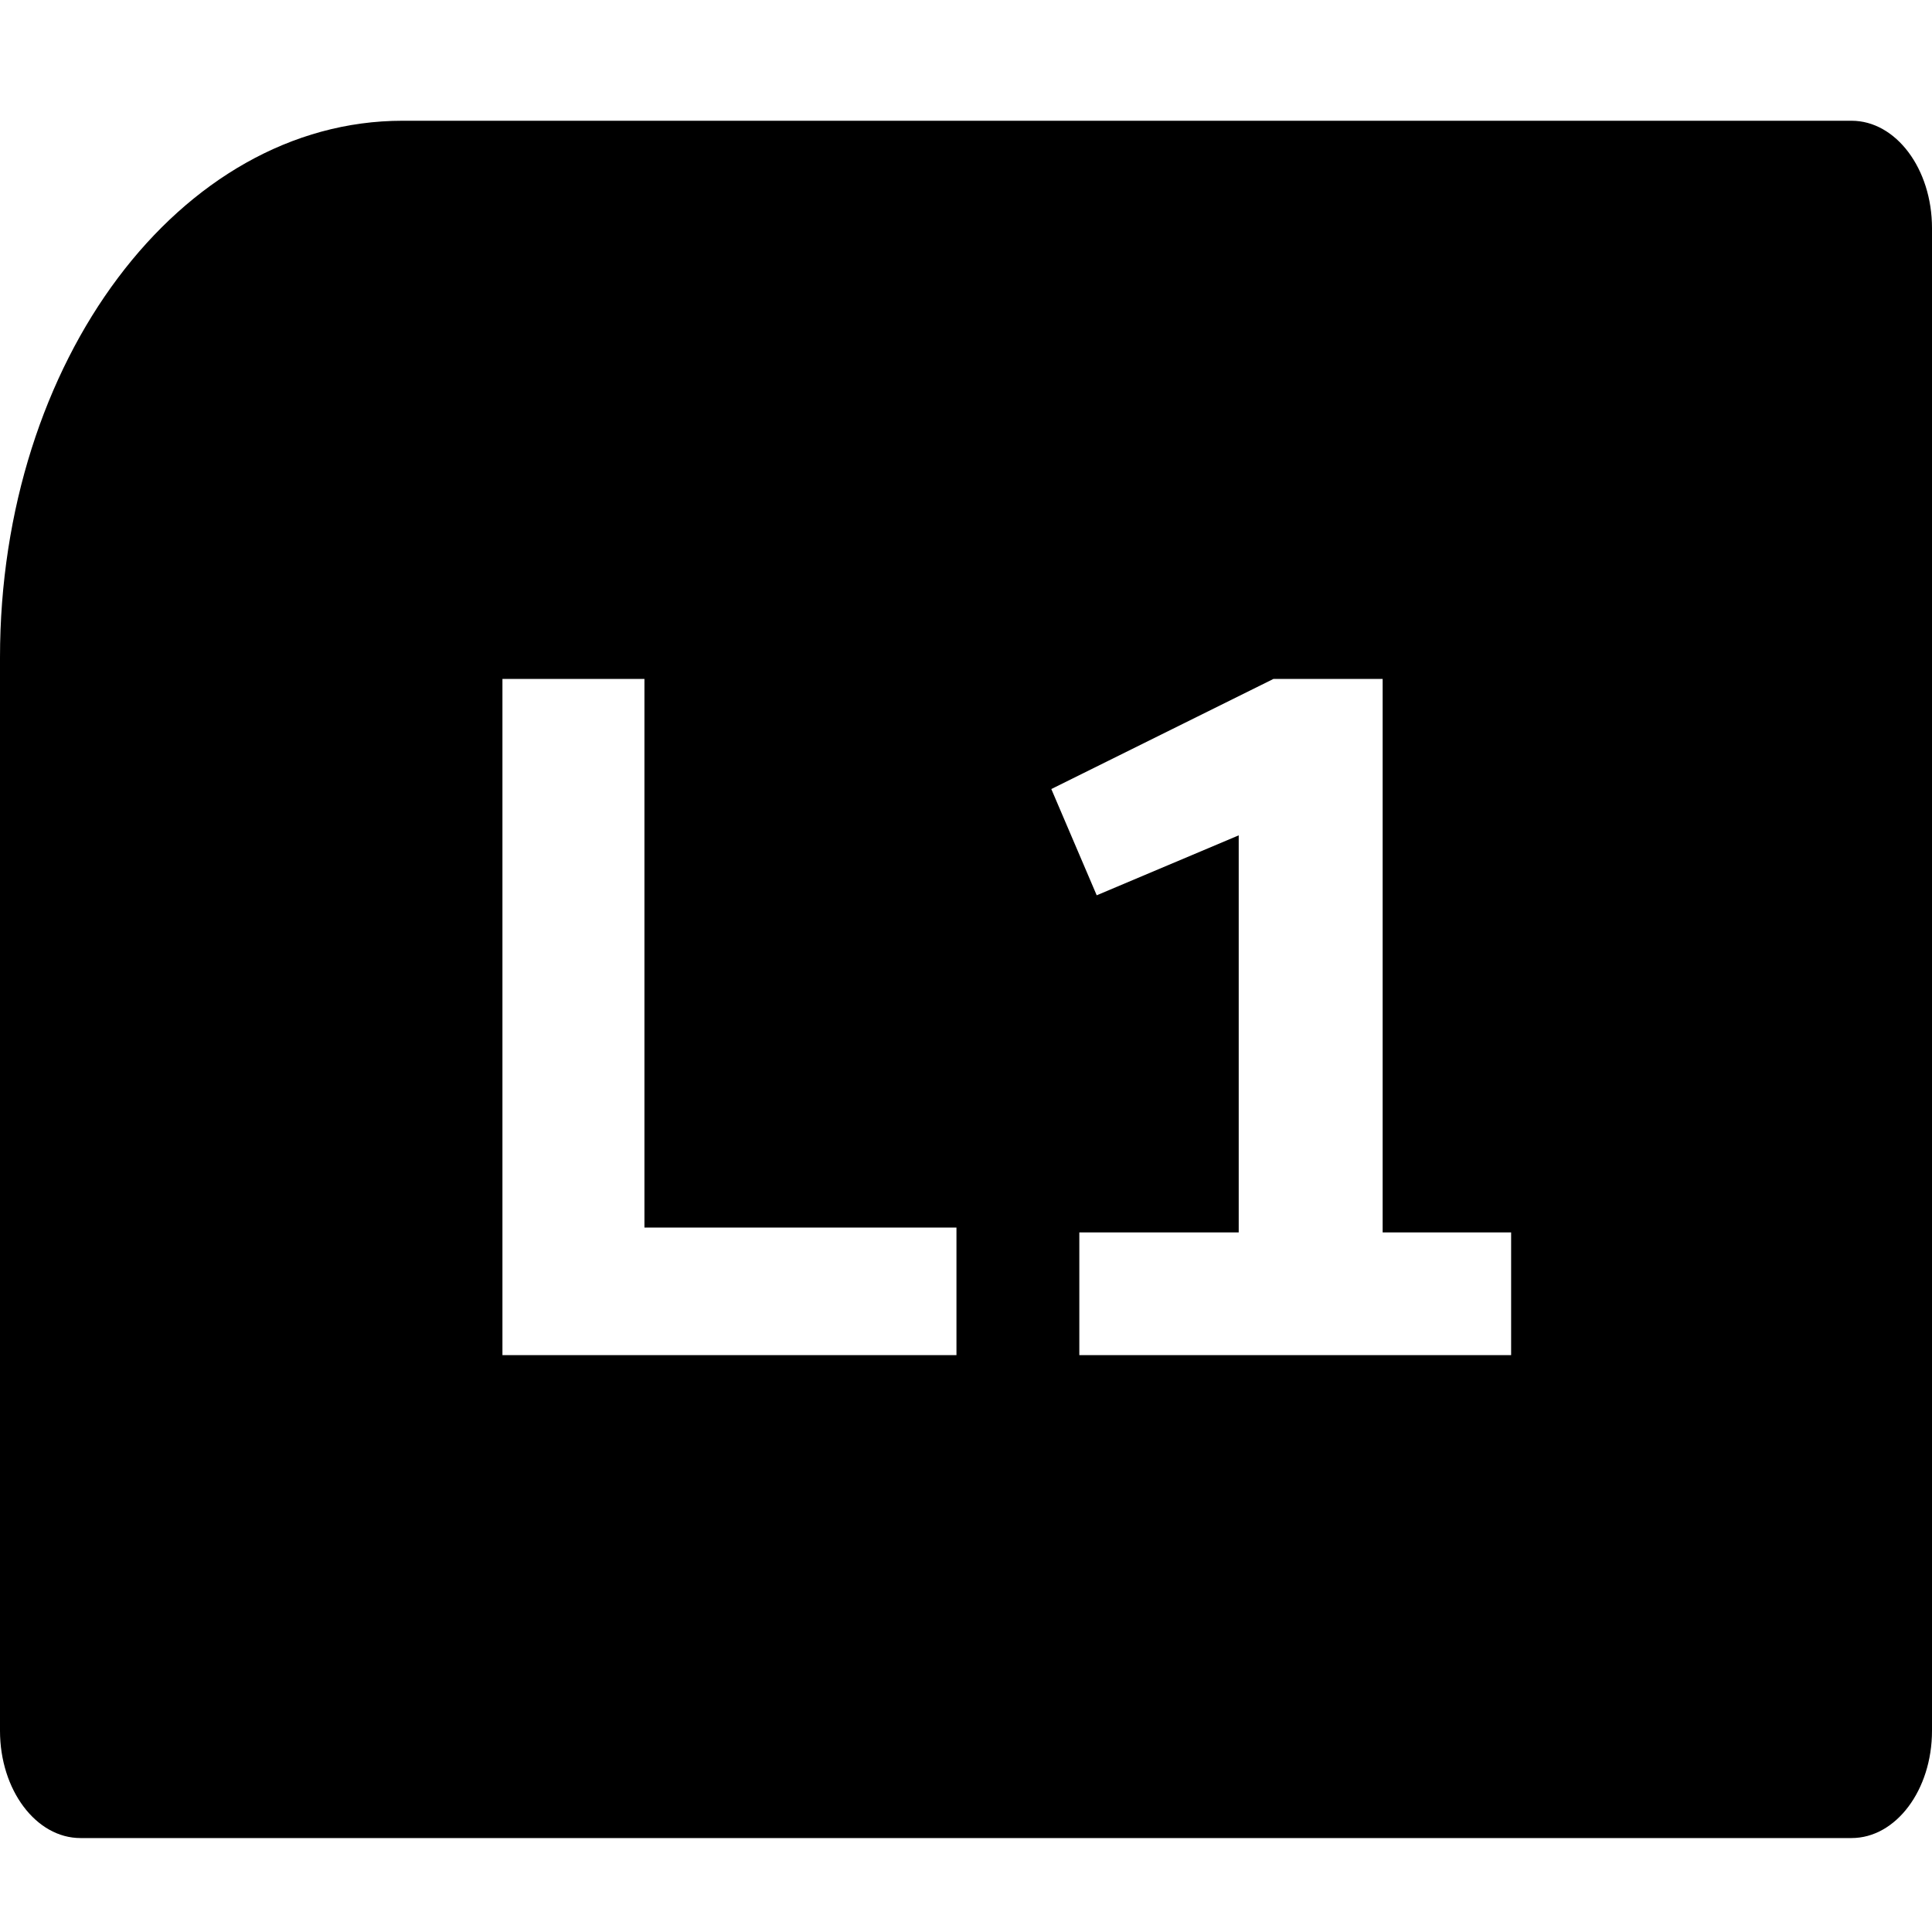 <svg width="32" height="32" viewBox="0 0 32 32" fill="none" xmlns="http://www.w3.org/2000/svg">
    <path fill-rule="evenodd" clip-rule="evenodd"
        d="M6.667 2C2.985 2 0 5.98 0 10.889V28.667C0 29.648 0.597 30.444 1.333 30.444H30.667C31.403 30.444 32 29.648 32 28.667V3.778C32 2.796 31.403 2 30.667 2H6.667ZM8.322 22.445H15.842V20.332H10.674V11.245H8.322V22.445ZM22.901 20.413V11.245H21.093L17.413 13.069L18.165 14.829L20.517 13.836V20.413H17.877V22.445H25.029V20.413H22.901Z"
        fill="black" />
</svg>